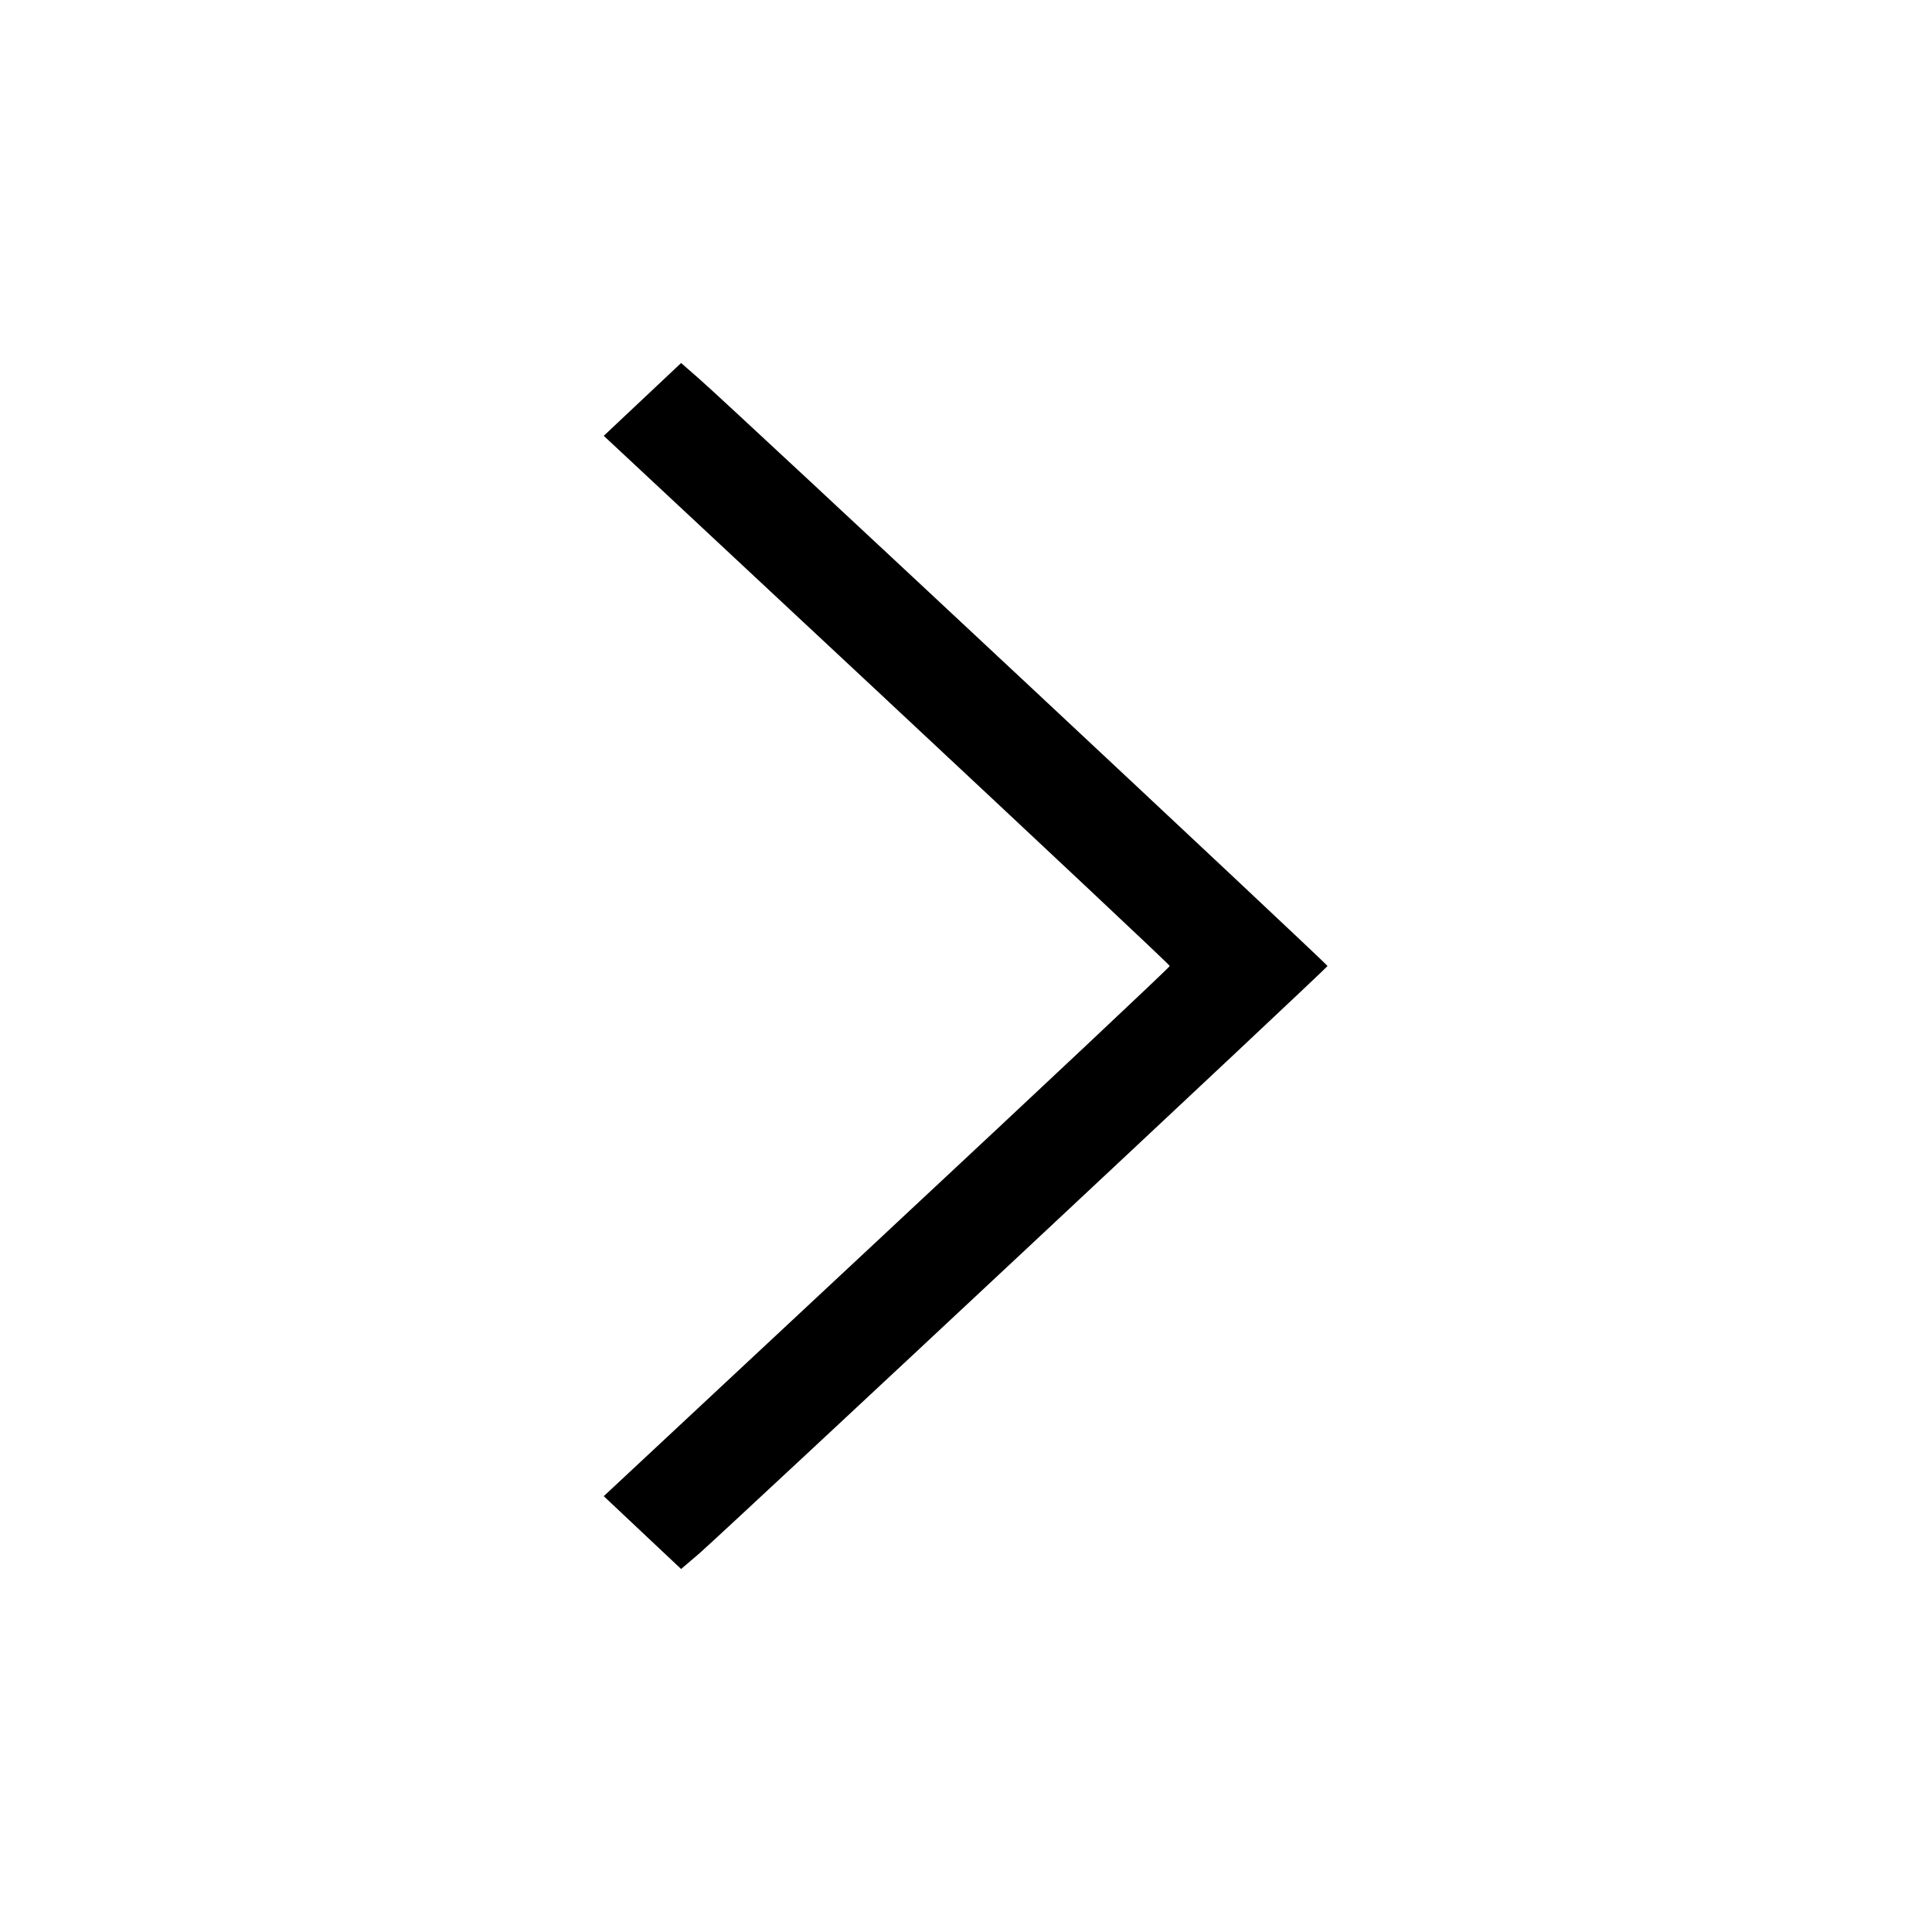 <?xml version="1.0" standalone="no"?>
<!DOCTYPE svg PUBLIC "-//W3C//DTD SVG 20010904//EN"
 "http://www.w3.org/TR/2001/REC-SVG-20010904/DTD/svg10.dtd">
<svg version="1.0" xmlns="http://www.w3.org/2000/svg"
 width="512pt" height="512pt" viewBox="0 0 512 512"
 preserveAspectRatio="xMidYMid meet">

<g transform="translate(0,512) scale(0.1,-0.1)"
fill="#000000" stroke="none">
<path d="M1702 4061 l-102 -96 750 -700 c412 -385 750 -702 750 -705 0 -3
-337 -320 -750 -705 l-750 -700 103 -97 102 -96 48 41 c85 75 1665 1552 1665
1557 0 5 -1581 1483 -1665 1556 l-48 42 -103 -97z"/>
</g>
</svg>

